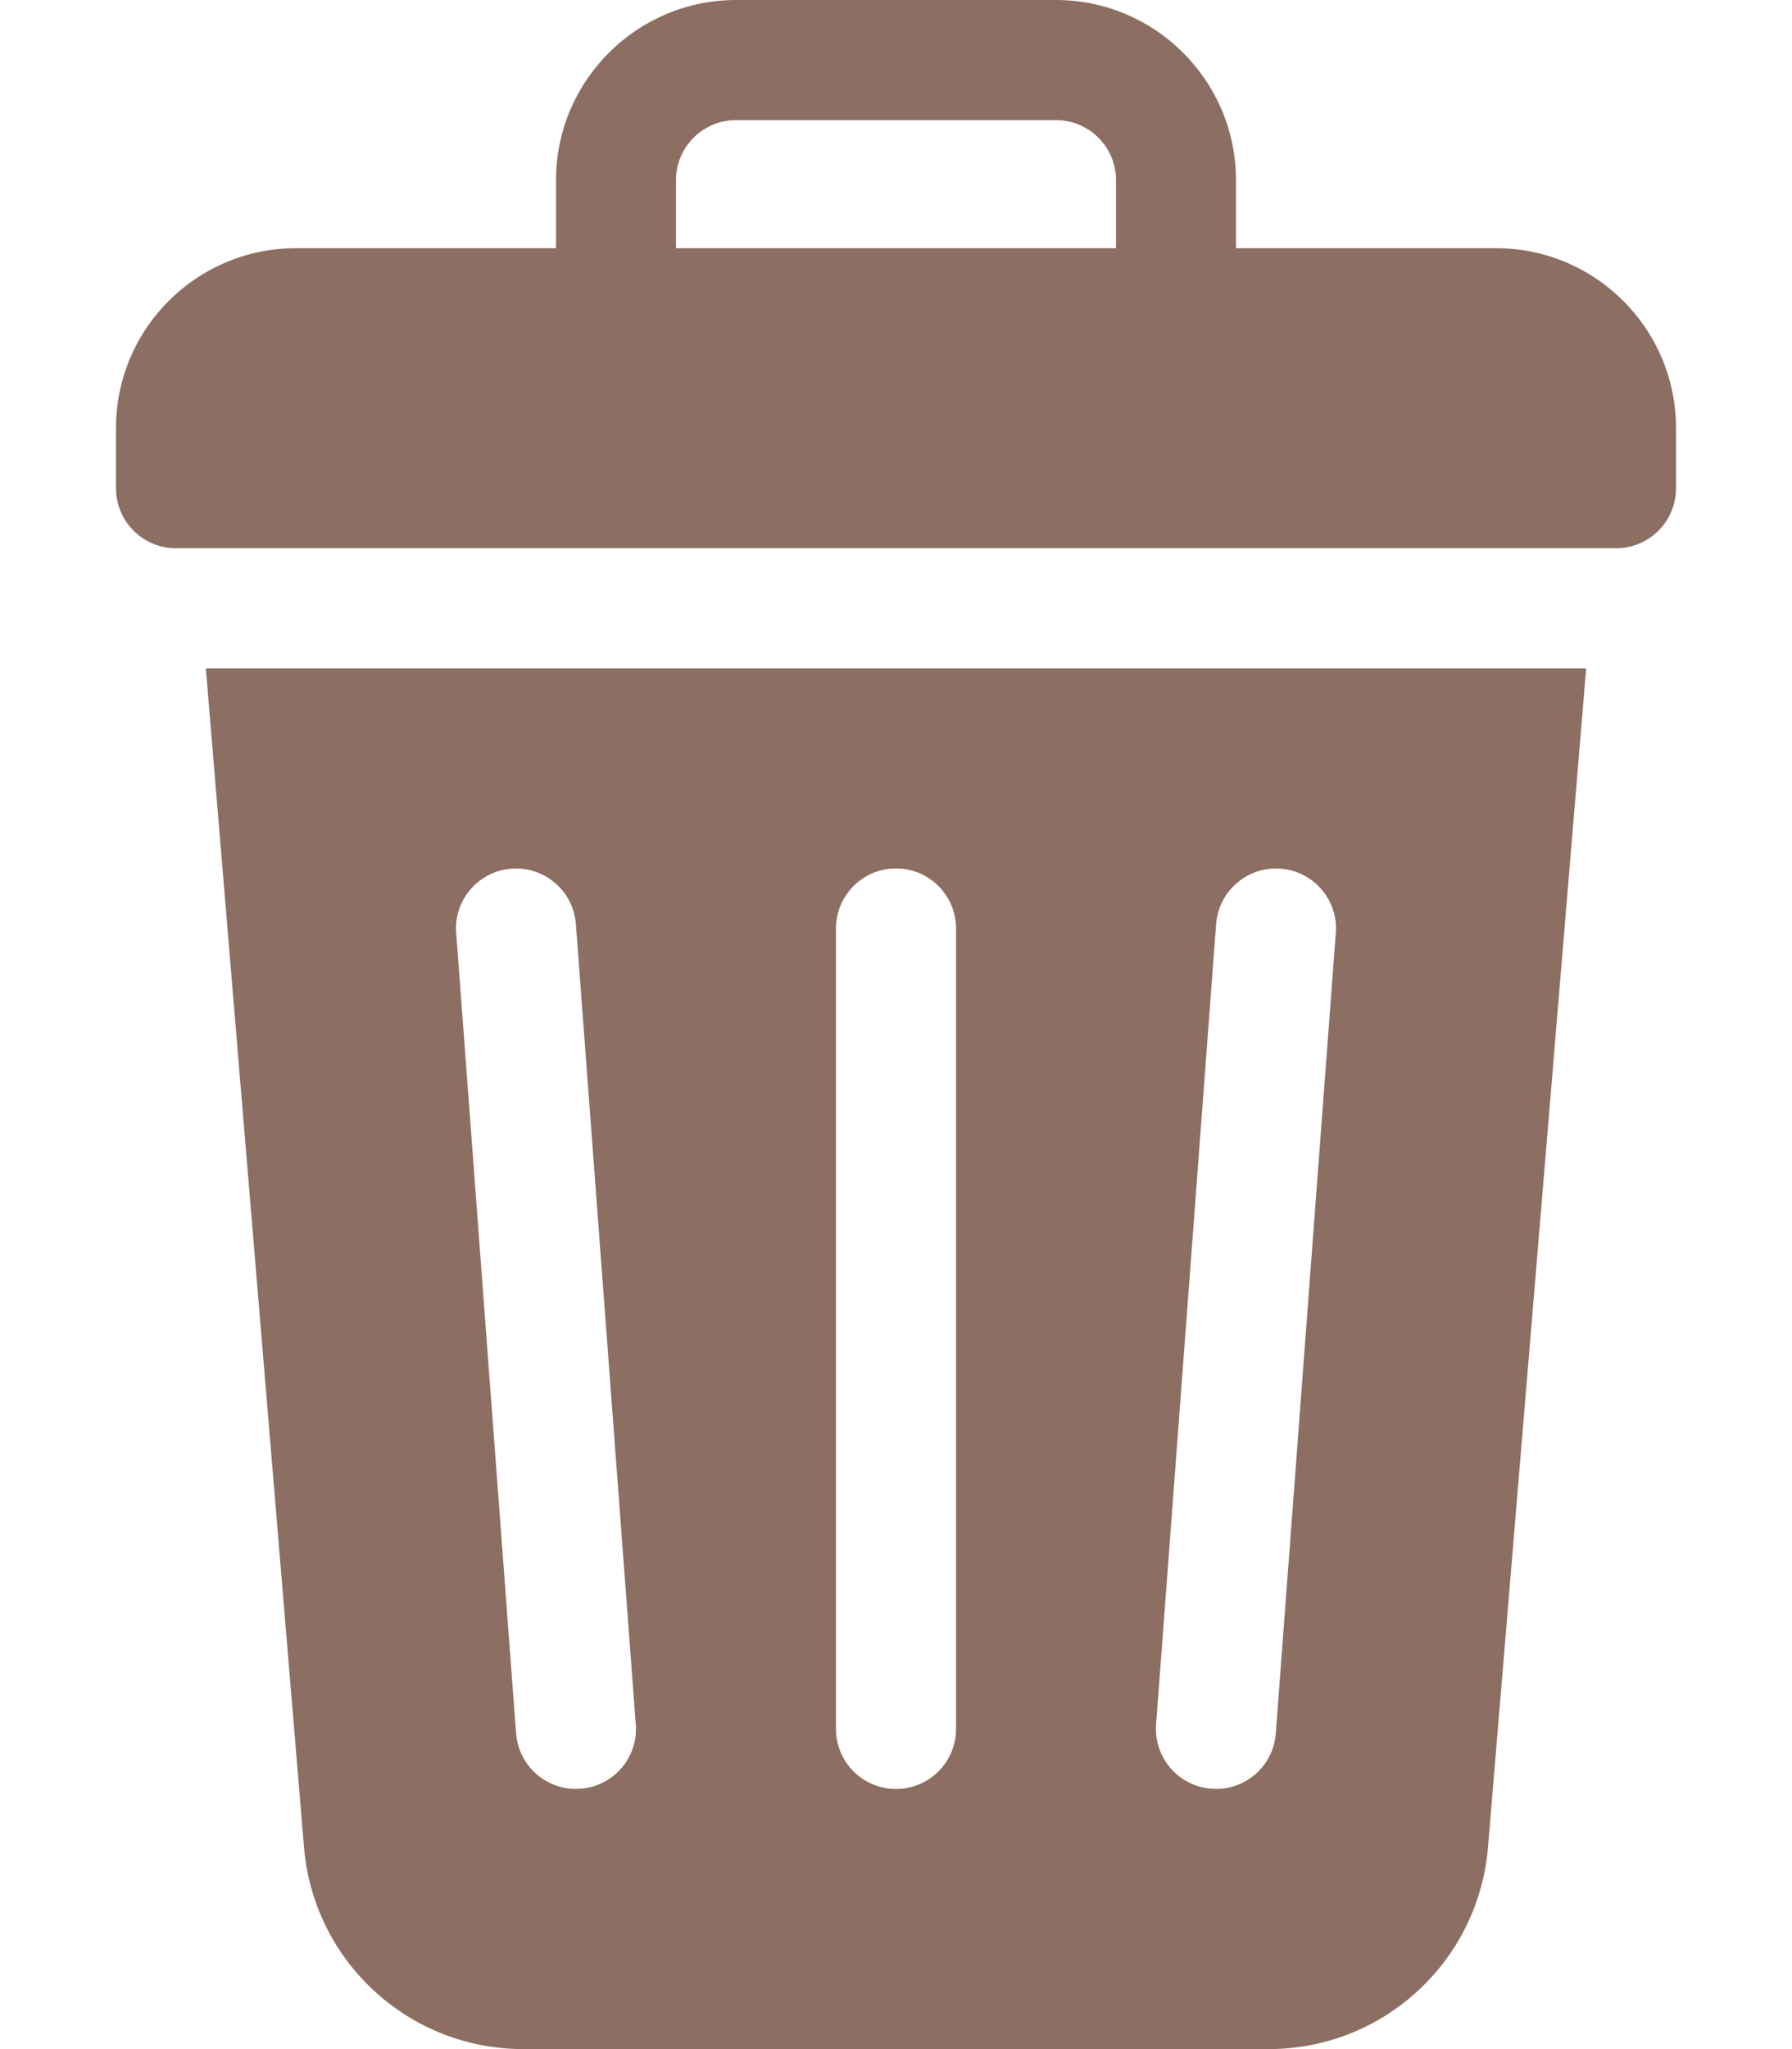 <svg width="14" height="16" viewBox="0 0 14 16" fill="none" xmlns="http://www.w3.org/2000/svg">
<path d="M11.688 1.938H9.656V1.406C9.656 0.631 9.025 0 8.25 0H5.75C4.975 0 4.344 0.631 4.344 1.406V1.938H2.312C1.536 1.938 0.906 2.567 0.906 3.344V3.812C0.906 4.071 1.116 4.281 1.375 4.281H12.625C12.884 4.281 13.094 4.071 13.094 3.812V3.344C13.094 2.567 12.464 1.938 11.688 1.938ZM5.281 1.406C5.281 1.148 5.492 0.938 5.75 0.938H8.25C8.508 0.938 8.719 1.148 8.719 1.406V1.938H5.281V1.406Z" fill="#8D6E63"/>
<path d="M2.375 14.424C2.411 14.855 2.606 15.253 2.924 15.546C3.242 15.839 3.655 16 4.088 16H9.912C10.345 16 10.758 15.839 11.076 15.546C11.394 15.253 11.589 14.855 11.625 14.424L12.392 5.219H1.608L2.375 14.424ZM9.032 13.465L9.501 7.215C9.521 6.957 9.746 6.763 10.004 6.783C10.262 6.802 10.456 7.027 10.436 7.285L9.967 13.535C9.948 13.793 9.723 13.987 9.465 13.967C9.207 13.948 9.013 13.723 9.032 13.465ZM6.531 7.25C6.531 6.991 6.741 6.781 7 6.781C7.259 6.781 7.469 6.991 7.469 7.25V13.5C7.469 13.759 7.259 13.969 7 13.969C6.741 13.969 6.531 13.759 6.531 13.5V7.25ZM3.996 6.783C4.254 6.763 4.479 6.957 4.499 7.215L4.967 13.465C4.987 13.723 4.793 13.948 4.535 13.967C4.277 13.987 4.052 13.793 4.032 13.535L3.564 7.285C3.544 7.027 3.738 6.802 3.996 6.783Z" fill="#8D6E63"/>
</svg>
